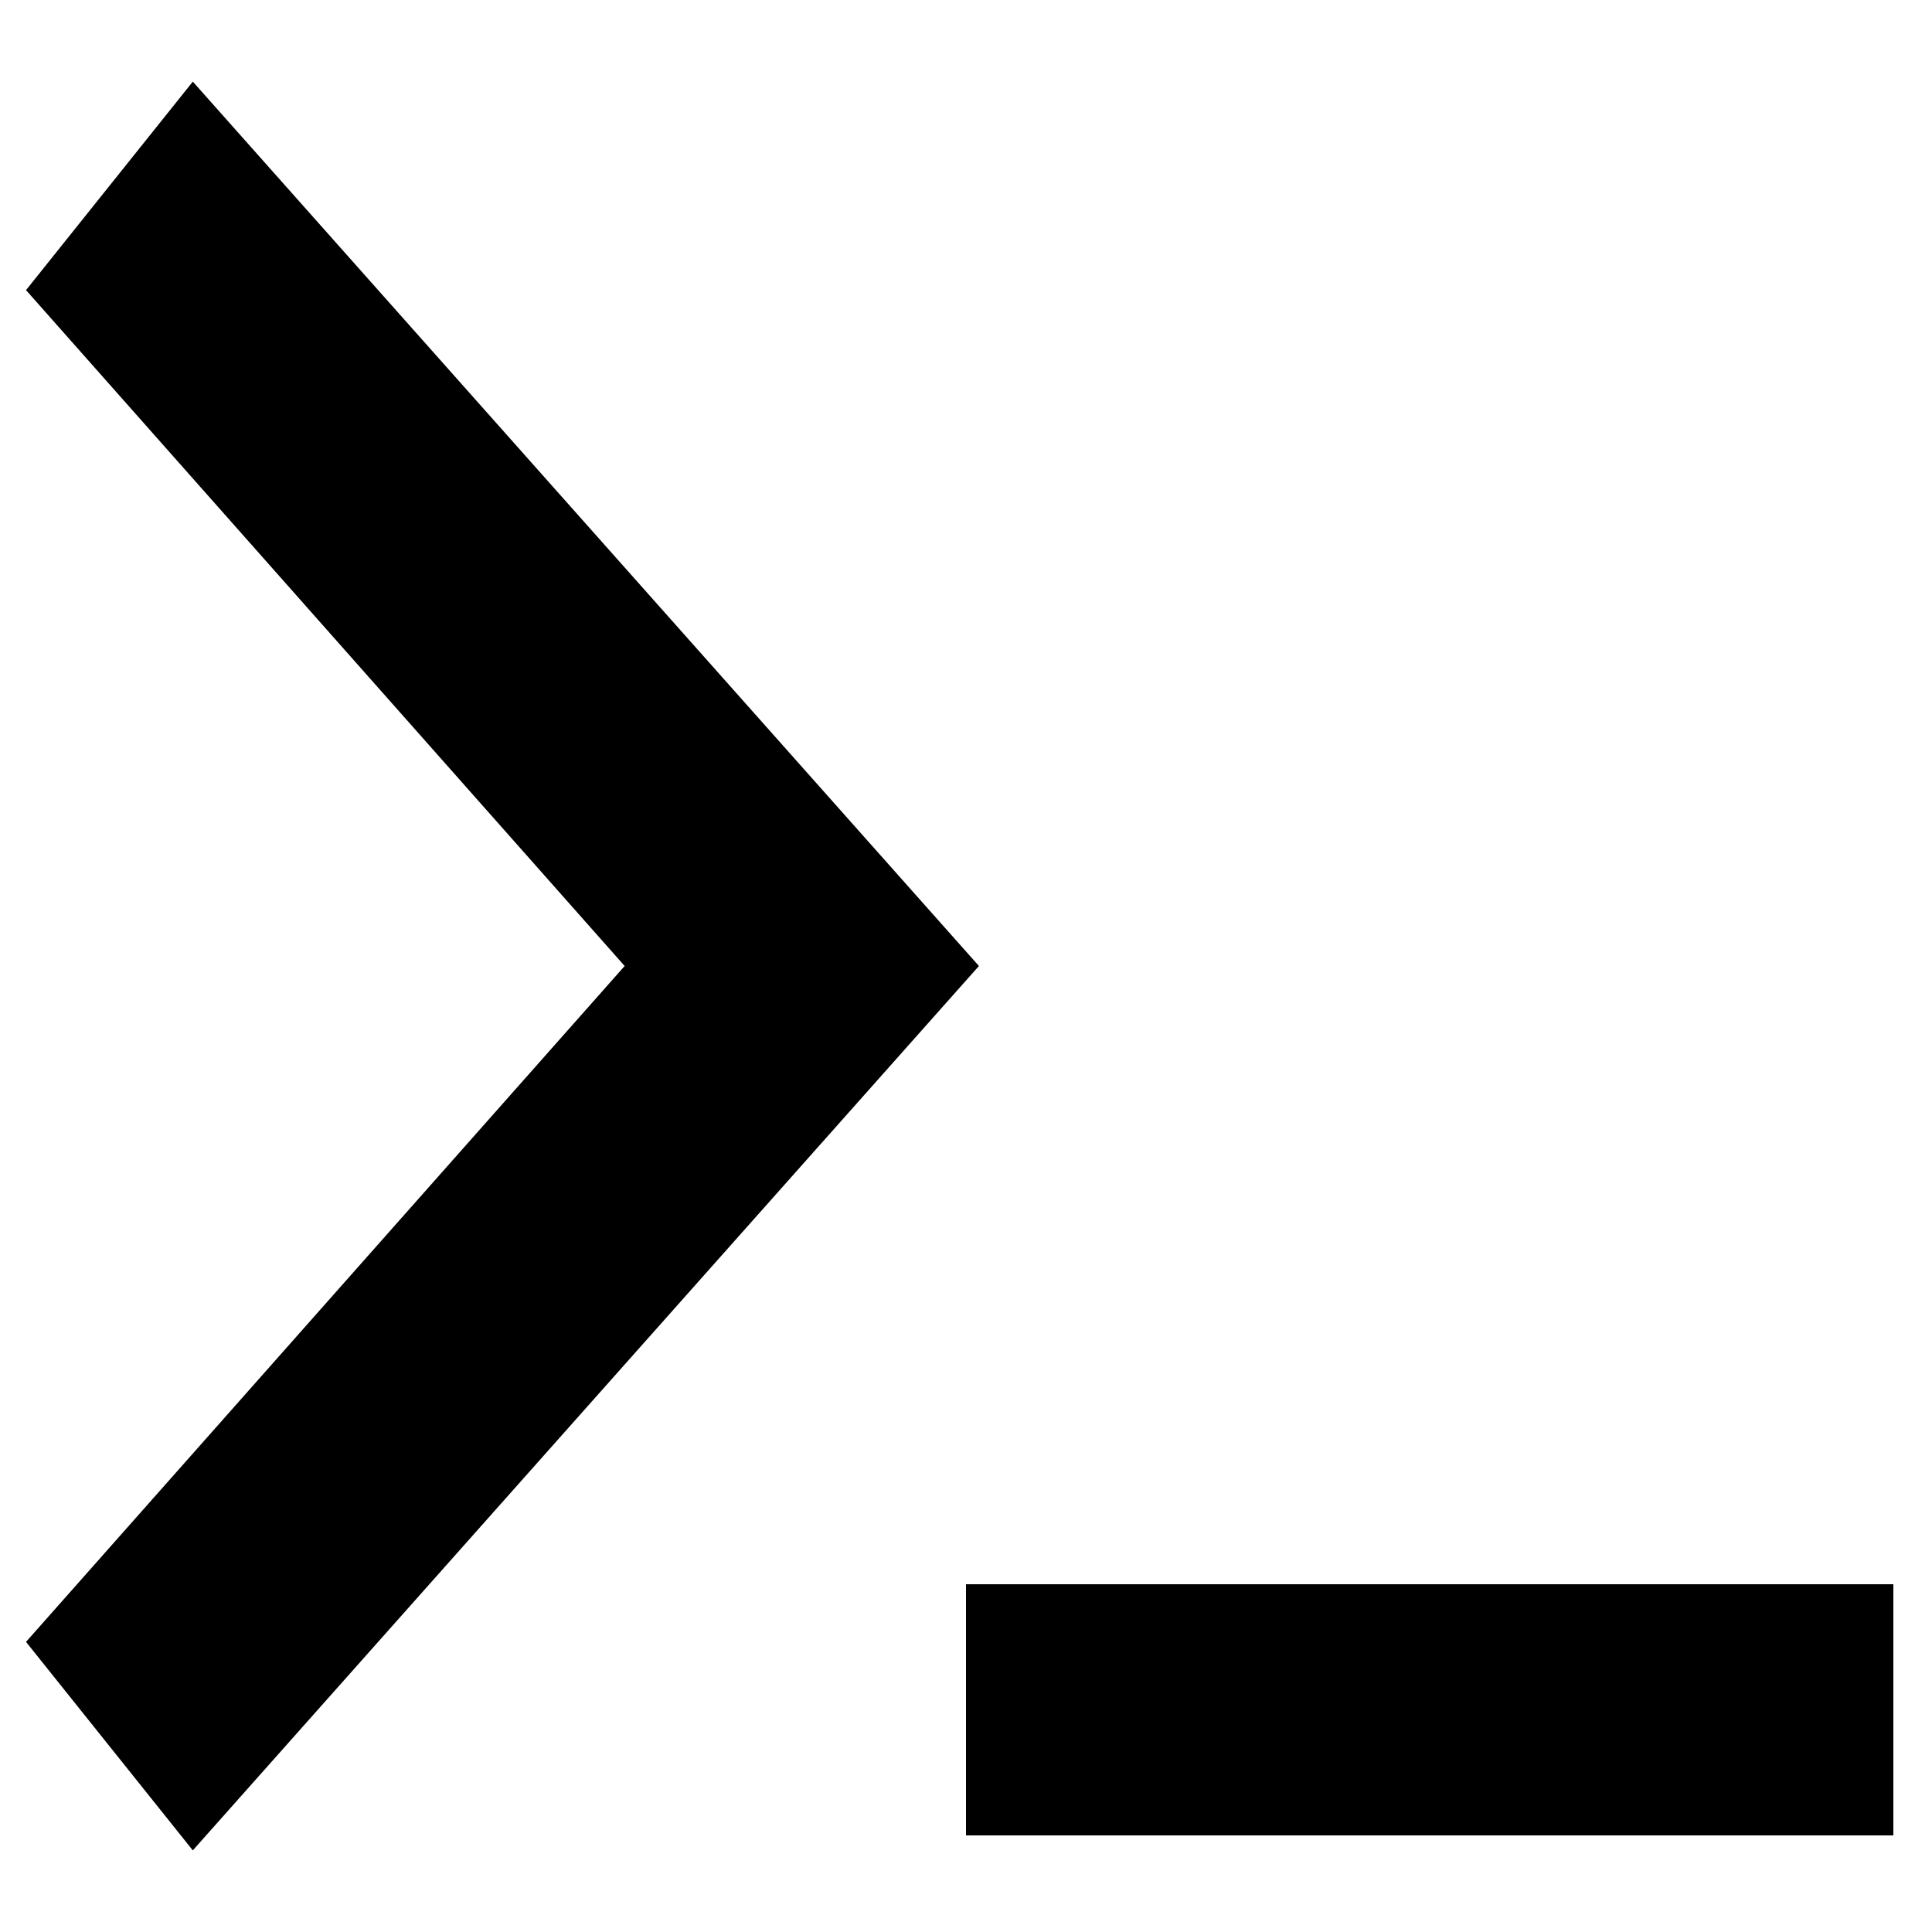 <svg xmlns="http://www.w3.org/2000/svg" height="24" width="24" viewBox="0 0 100 100">
  <polygon style="stroke: rgb(0, 0, 0);" points="2 15 10 5 50 50 10 95 2 85 33 50" />
  <rect x="50" y="82" width="48" height="13" />
</svg>